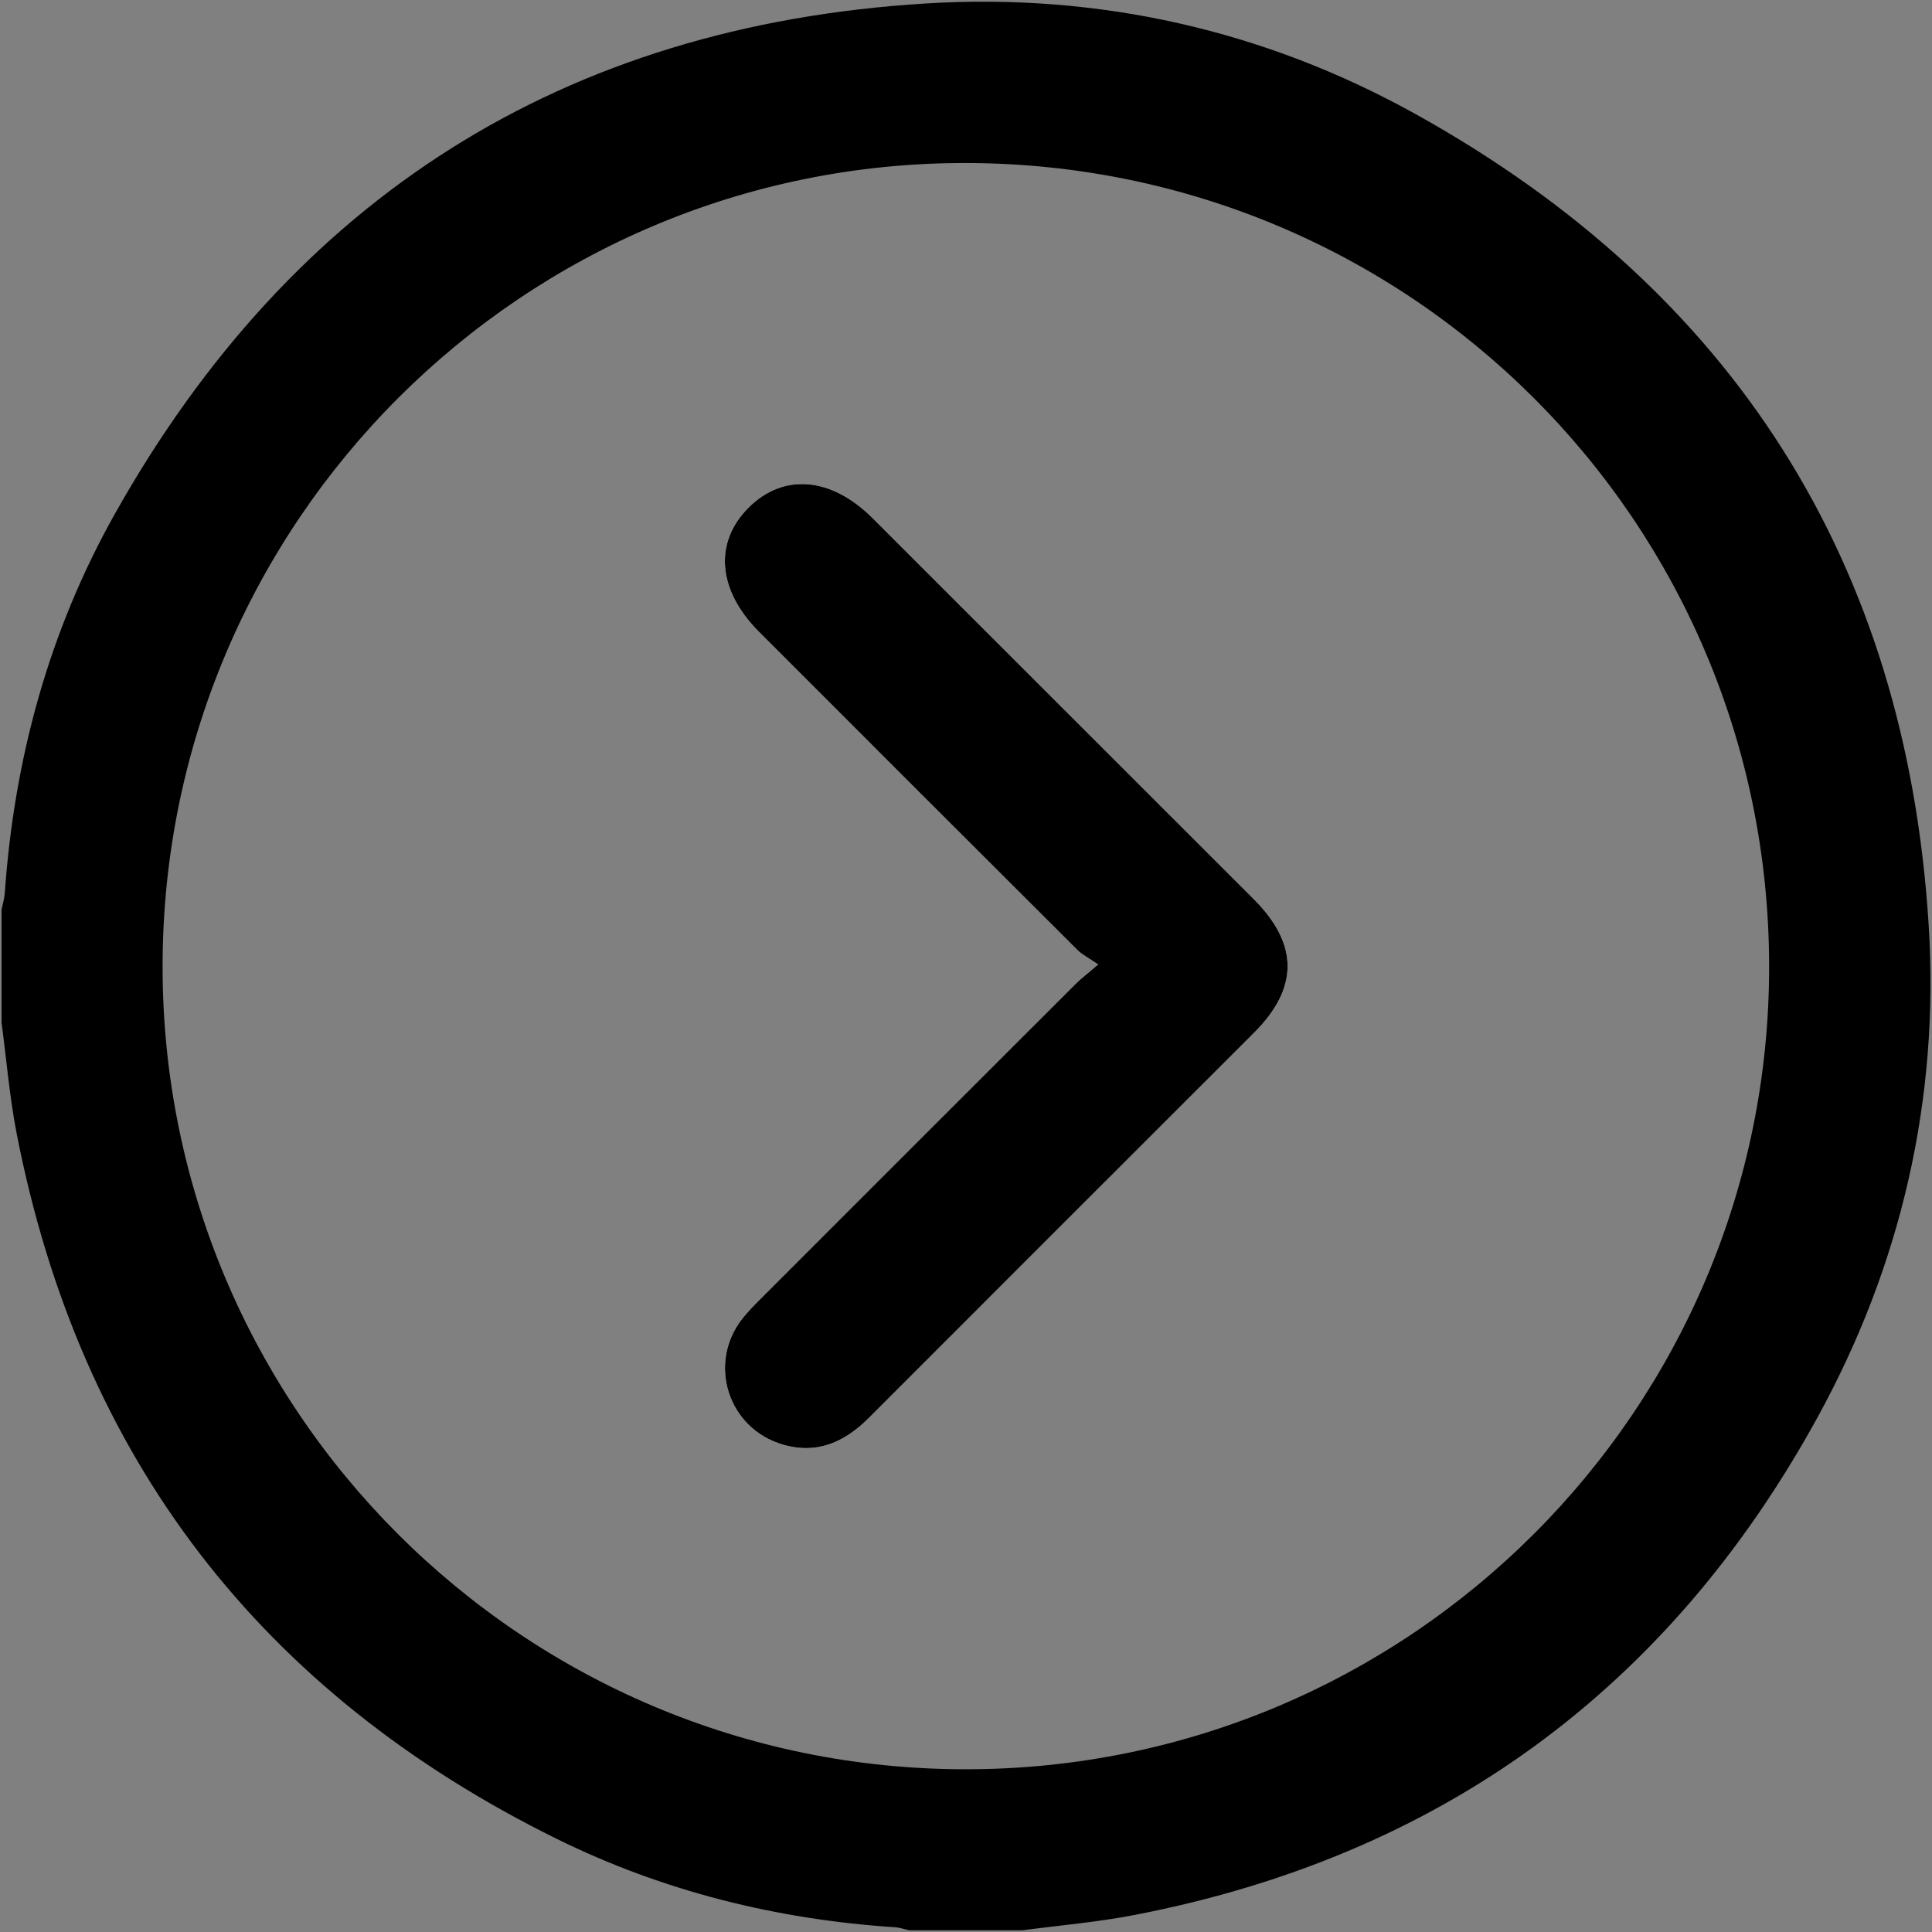 <?xml version="1.0" encoding="utf-8"?>
<!-- Generator: Adobe Illustrator 25.0.0, SVG Export Plug-In . SVG Version: 6.00 Build 0)  -->
<svg version="1.1" id="Layer_1" xmlns="http://www.w3.org/2000/svg" xmlns:xlink="http://www.w3.org/1999/xlink" x="0px" y="0px"
	 viewBox="0 0 409.6 409.6" style="enable-background:new 0 0 409.6 409.6;" xml:space="preserve">
<rect x="0" y="0" width="409.6" height="409.6" fill="#808080" stroke="none"/>
<style type="text/css">
	.st0{fill:#FFFFFF;}
</style>
<g>
	<path d="M216.75,409.24c-7.99,0-15.97,0-23.96,0c-1.03-0.22-2.05-0.59-3.08-0.65c-25.09-1.65-49.16-7.64-71.66-18.73
		C55.34,358.95,16.96,309.14,3.55,240.4c-1.52-7.78-2.17-15.73-3.22-23.59c0-7.99,0-15.97,0-23.96c0.23-1.15,0.6-2.29,0.68-3.44
		c1.99-28.53,9.38-55.65,23.38-80.53C62.04,41.92,119.47,5.46,196.21,0.74c36.73-2.26,71.88,5.61,104.09,23.55
		C367.6,61.75,404.12,119.32,408.9,196.2c2.29,36.87-5.83,72.04-23.66,104.46c-31.71,57.67-80.1,92.9-144.83,105.35
		C232.6,407.52,224.64,408.19,216.75,409.24z M204.79,375.1c94.1-0.03,170.43-76.41,170.28-170.39
		c-0.15-94.06-76-169.92-170.12-170.15c-93.93-0.23-170.38,76.08-170.48,170.19C34.37,298.76,110.72,375.12,204.79,375.1z"/>
	<path class="st0" d="M232.81,204.47c-2.39,2.06-3.67,3.02-4.79,4.14c-22.31,22.28-44.61,44.58-66.9,66.88
		c-1.31,1.31-2.63,2.65-3.77,4.11c-7.43,9.5-2.99,23.26,8.6,26.66c7.37,2.16,13.18-0.56,18.34-5.73
		c27.16-27.21,54.38-54.37,81.57-81.56c9.52-9.52,9.49-18.8-0.09-28.39c-26.91-26.91-53.82-53.8-80.74-80.7
		c-8.8-8.79-18.94-9.65-26.34-2.25c-7.41,7.4-6.55,17.54,2.24,26.34c22.48,22.49,44.96,44.97,67.48,67.43
		C229.43,202.42,230.8,203.09,232.81,204.47z"/>
	<path d="M232.81,204.47c-2.01-1.38-3.38-2.05-4.4-3.07c-22.52-22.45-45-44.94-67.48-67.43c-8.79-8.79-9.65-18.93-2.24-26.34
		c7.41-7.4,17.54-6.55,26.34,2.25c26.92,26.9,53.83,53.79,80.74,80.7c9.58,9.58,9.62,18.86,0.09,28.39
		c-27.19,27.19-54.4,54.35-81.57,81.56c-5.16,5.17-10.98,7.89-18.34,5.73c-11.59-3.39-16.03-17.16-8.6-26.66
		c1.14-1.46,2.46-2.8,3.77-4.11c22.29-22.3,44.59-44.6,66.9-66.88C229.14,207.49,230.42,206.53,232.81,204.47z"/>
</g>
</svg>
